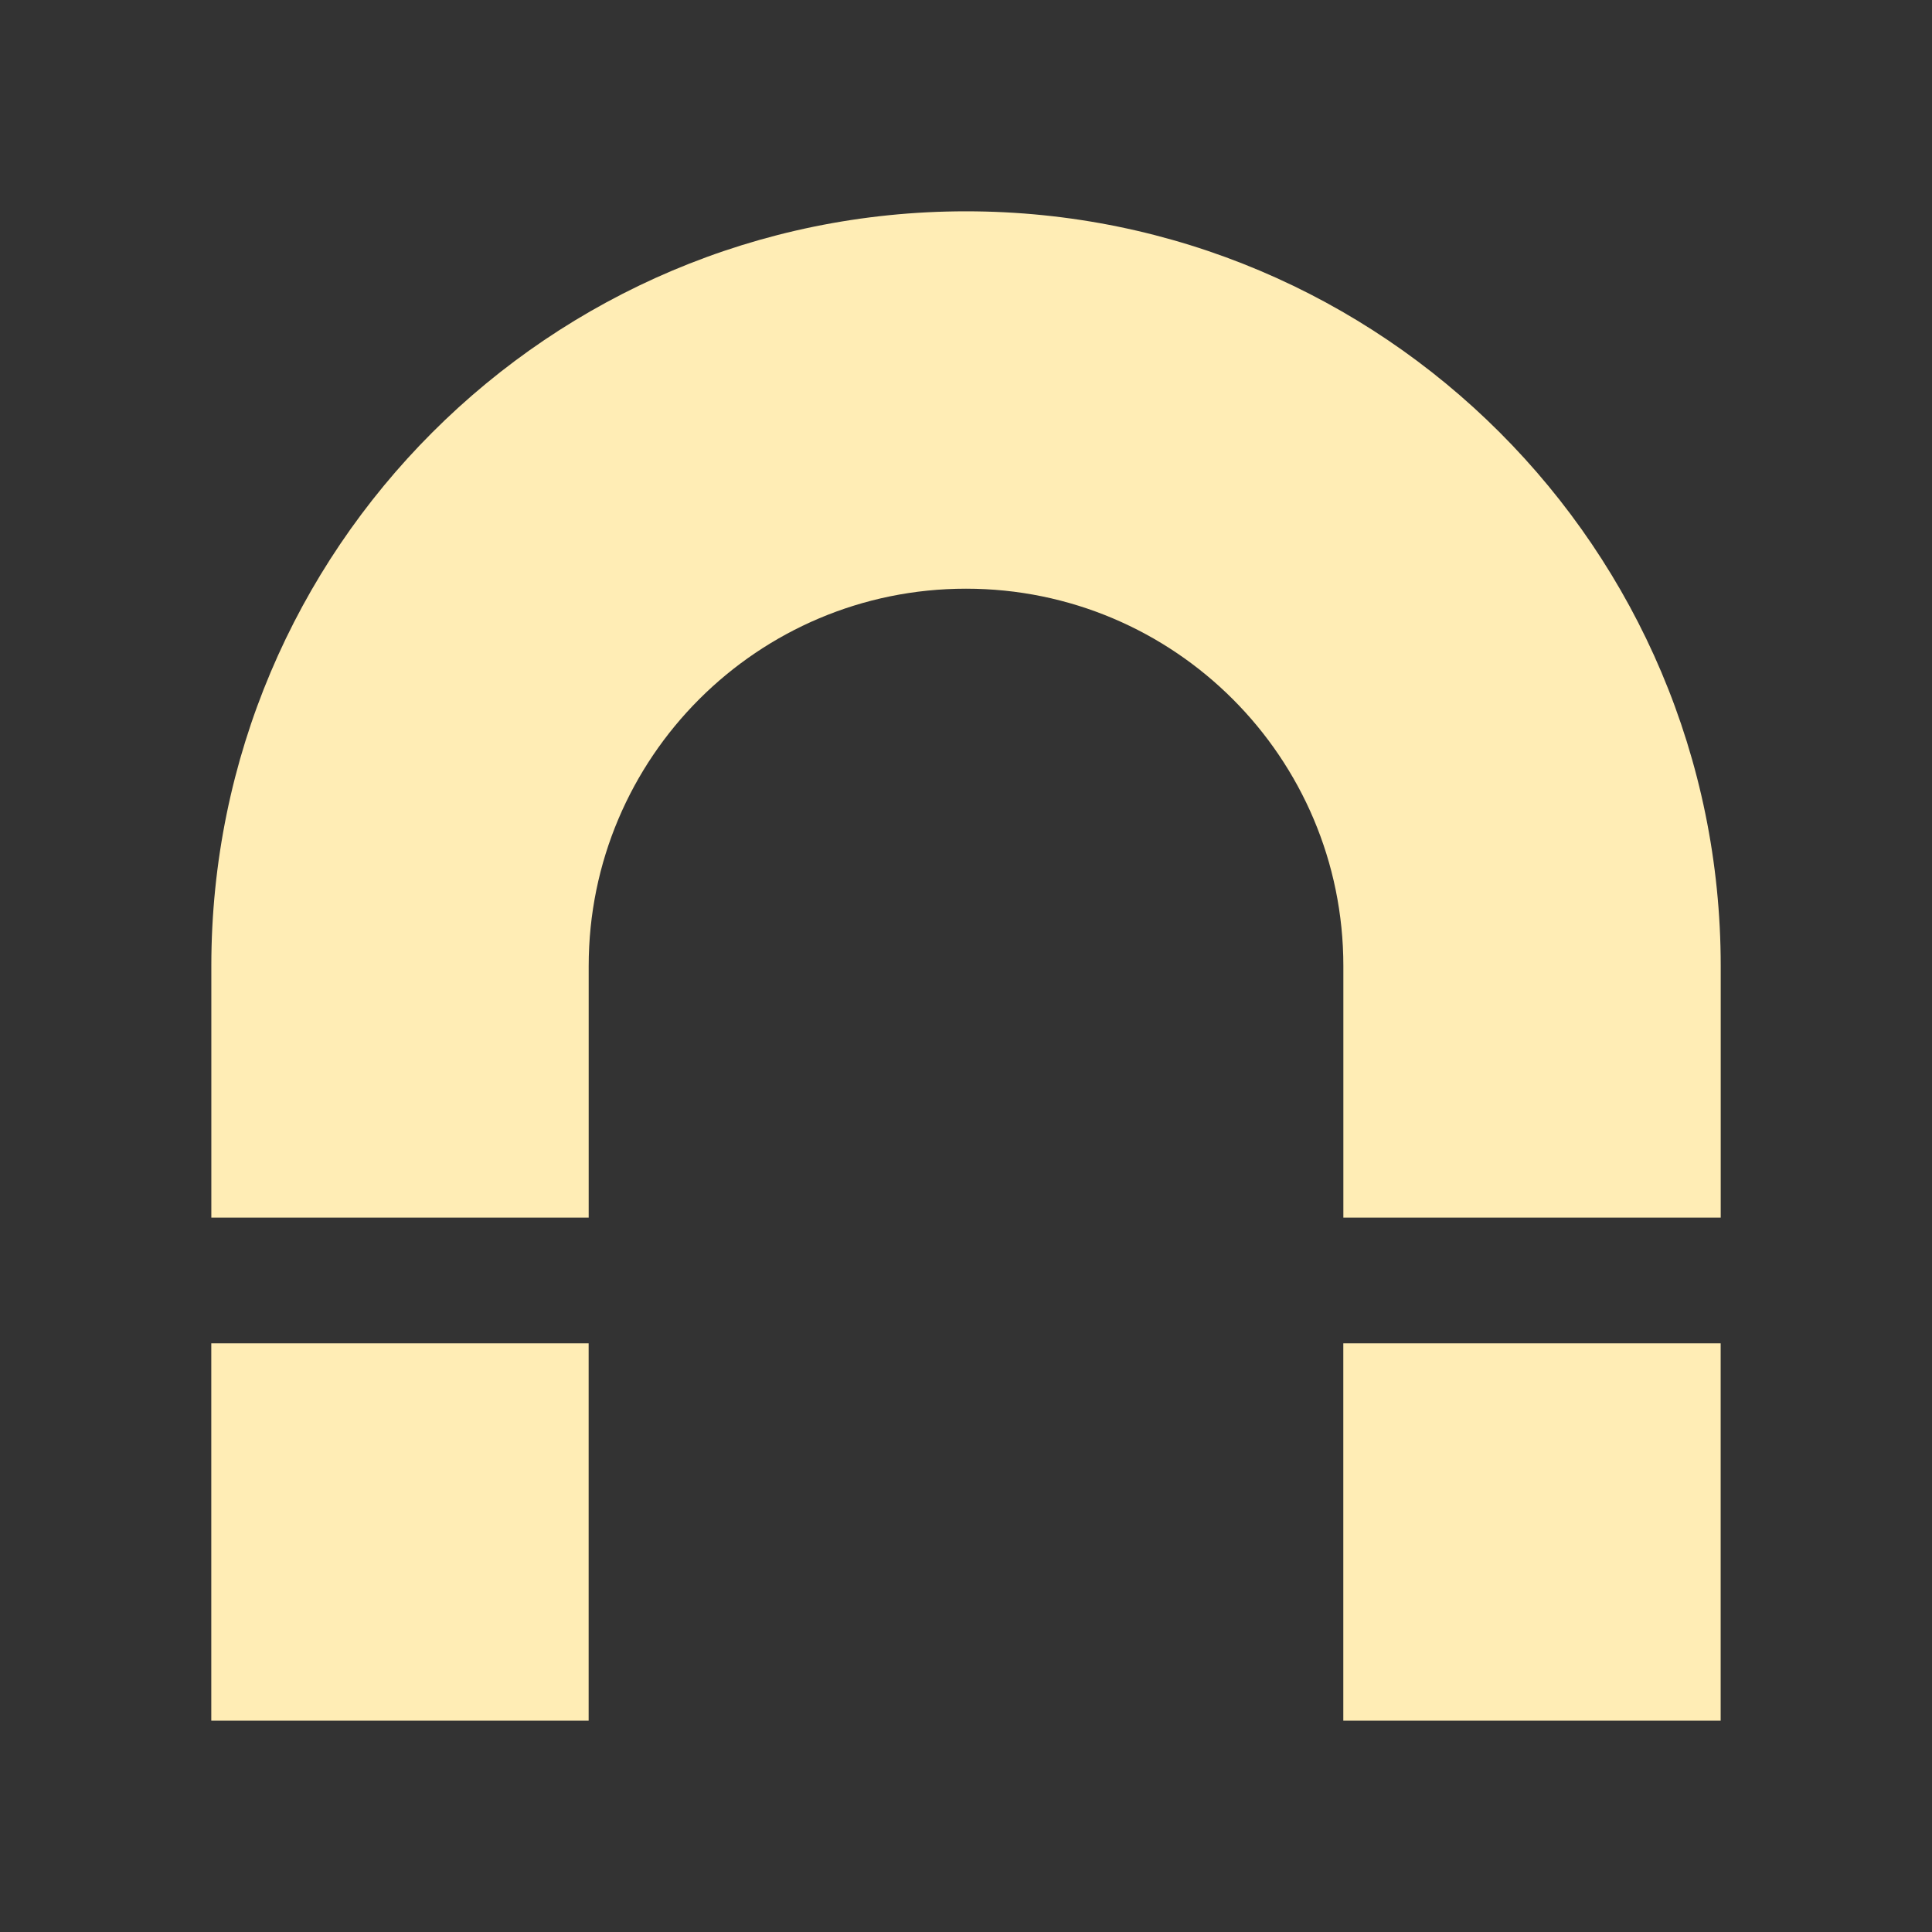 <?xml version="1.0" encoding="UTF-8" standalone="no"?>
<svg
   xmlns:dc="http://purl.org/dc/elements/1.1/"
   xmlns:cc="http://creativecommons.org/ns#"
   xmlns:rdf="http://www.w3.org/1999/02/22-rdf-syntax-ns#"
   xmlns:svg="http://www.w3.org/2000/svg"
   xmlns="http://www.w3.org/2000/svg"
   xmlns:sodipodi="http://sodipodi.sourceforge.net/DTD/sodipodi-0.dtd"
   xmlns:inkscape="http://www.inkscape.org/namespaces/inkscape"
   height="100%"
   width="100%"
   version="1.1"
   id="svg2"
   viewBox="0 0 512 512"
   inkscape:version="0.91 r"
   sodipodi:docname="kt-magnet.svg">
  <rect x="0" y="0" width="512" height="512" fill="#333333" stroke="none"/>
  <sodipodi:namedview
     pagecolor="#ffffff"
     bordercolor="#666666"
     borderopacity="1"
     objecttolerance="10"
     gridtolerance="10"
     guidetolerance="10"
     inkscape:pageopacity="0"
     inkscape:pageshadow="2"
     inkscape:window-width="640"
     inkscape:window-height="480"
     id="namedview8"
     showgrid="false"
     inkscape:zoom="0.4609375"
     inkscape:cx="256"
     inkscape:cy="256"
     inkscape:window-x="0"
     inkscape:window-y="0"
     inkscape:window-maximized="0"
     inkscape:current-layer="svg2" />
  <defs
     id="defs100" />
  <path
     style="fill:#FFEDB5"
     id="path8"
     d="m 256.011,56 c -110.459,0 -200.007,89.548 -200.007,200.007 l 0,66.675 100.004,0 0,-66.675 c 0,-55.228 44.774,-99.998 99.998,-99.998 55.228,0 99.998,44.774 99.998,99.998 l 0,66.675 100.004,0 0,-66.675 c 0,-110.459 -89.548,-200.007 -200.007,-200.007 M 55.993,355.996 l 0,100.004 100.004,0 0,-100.004 m 199.993,0 0,100.004 100.004,0 0,-100.004" />
</svg>
